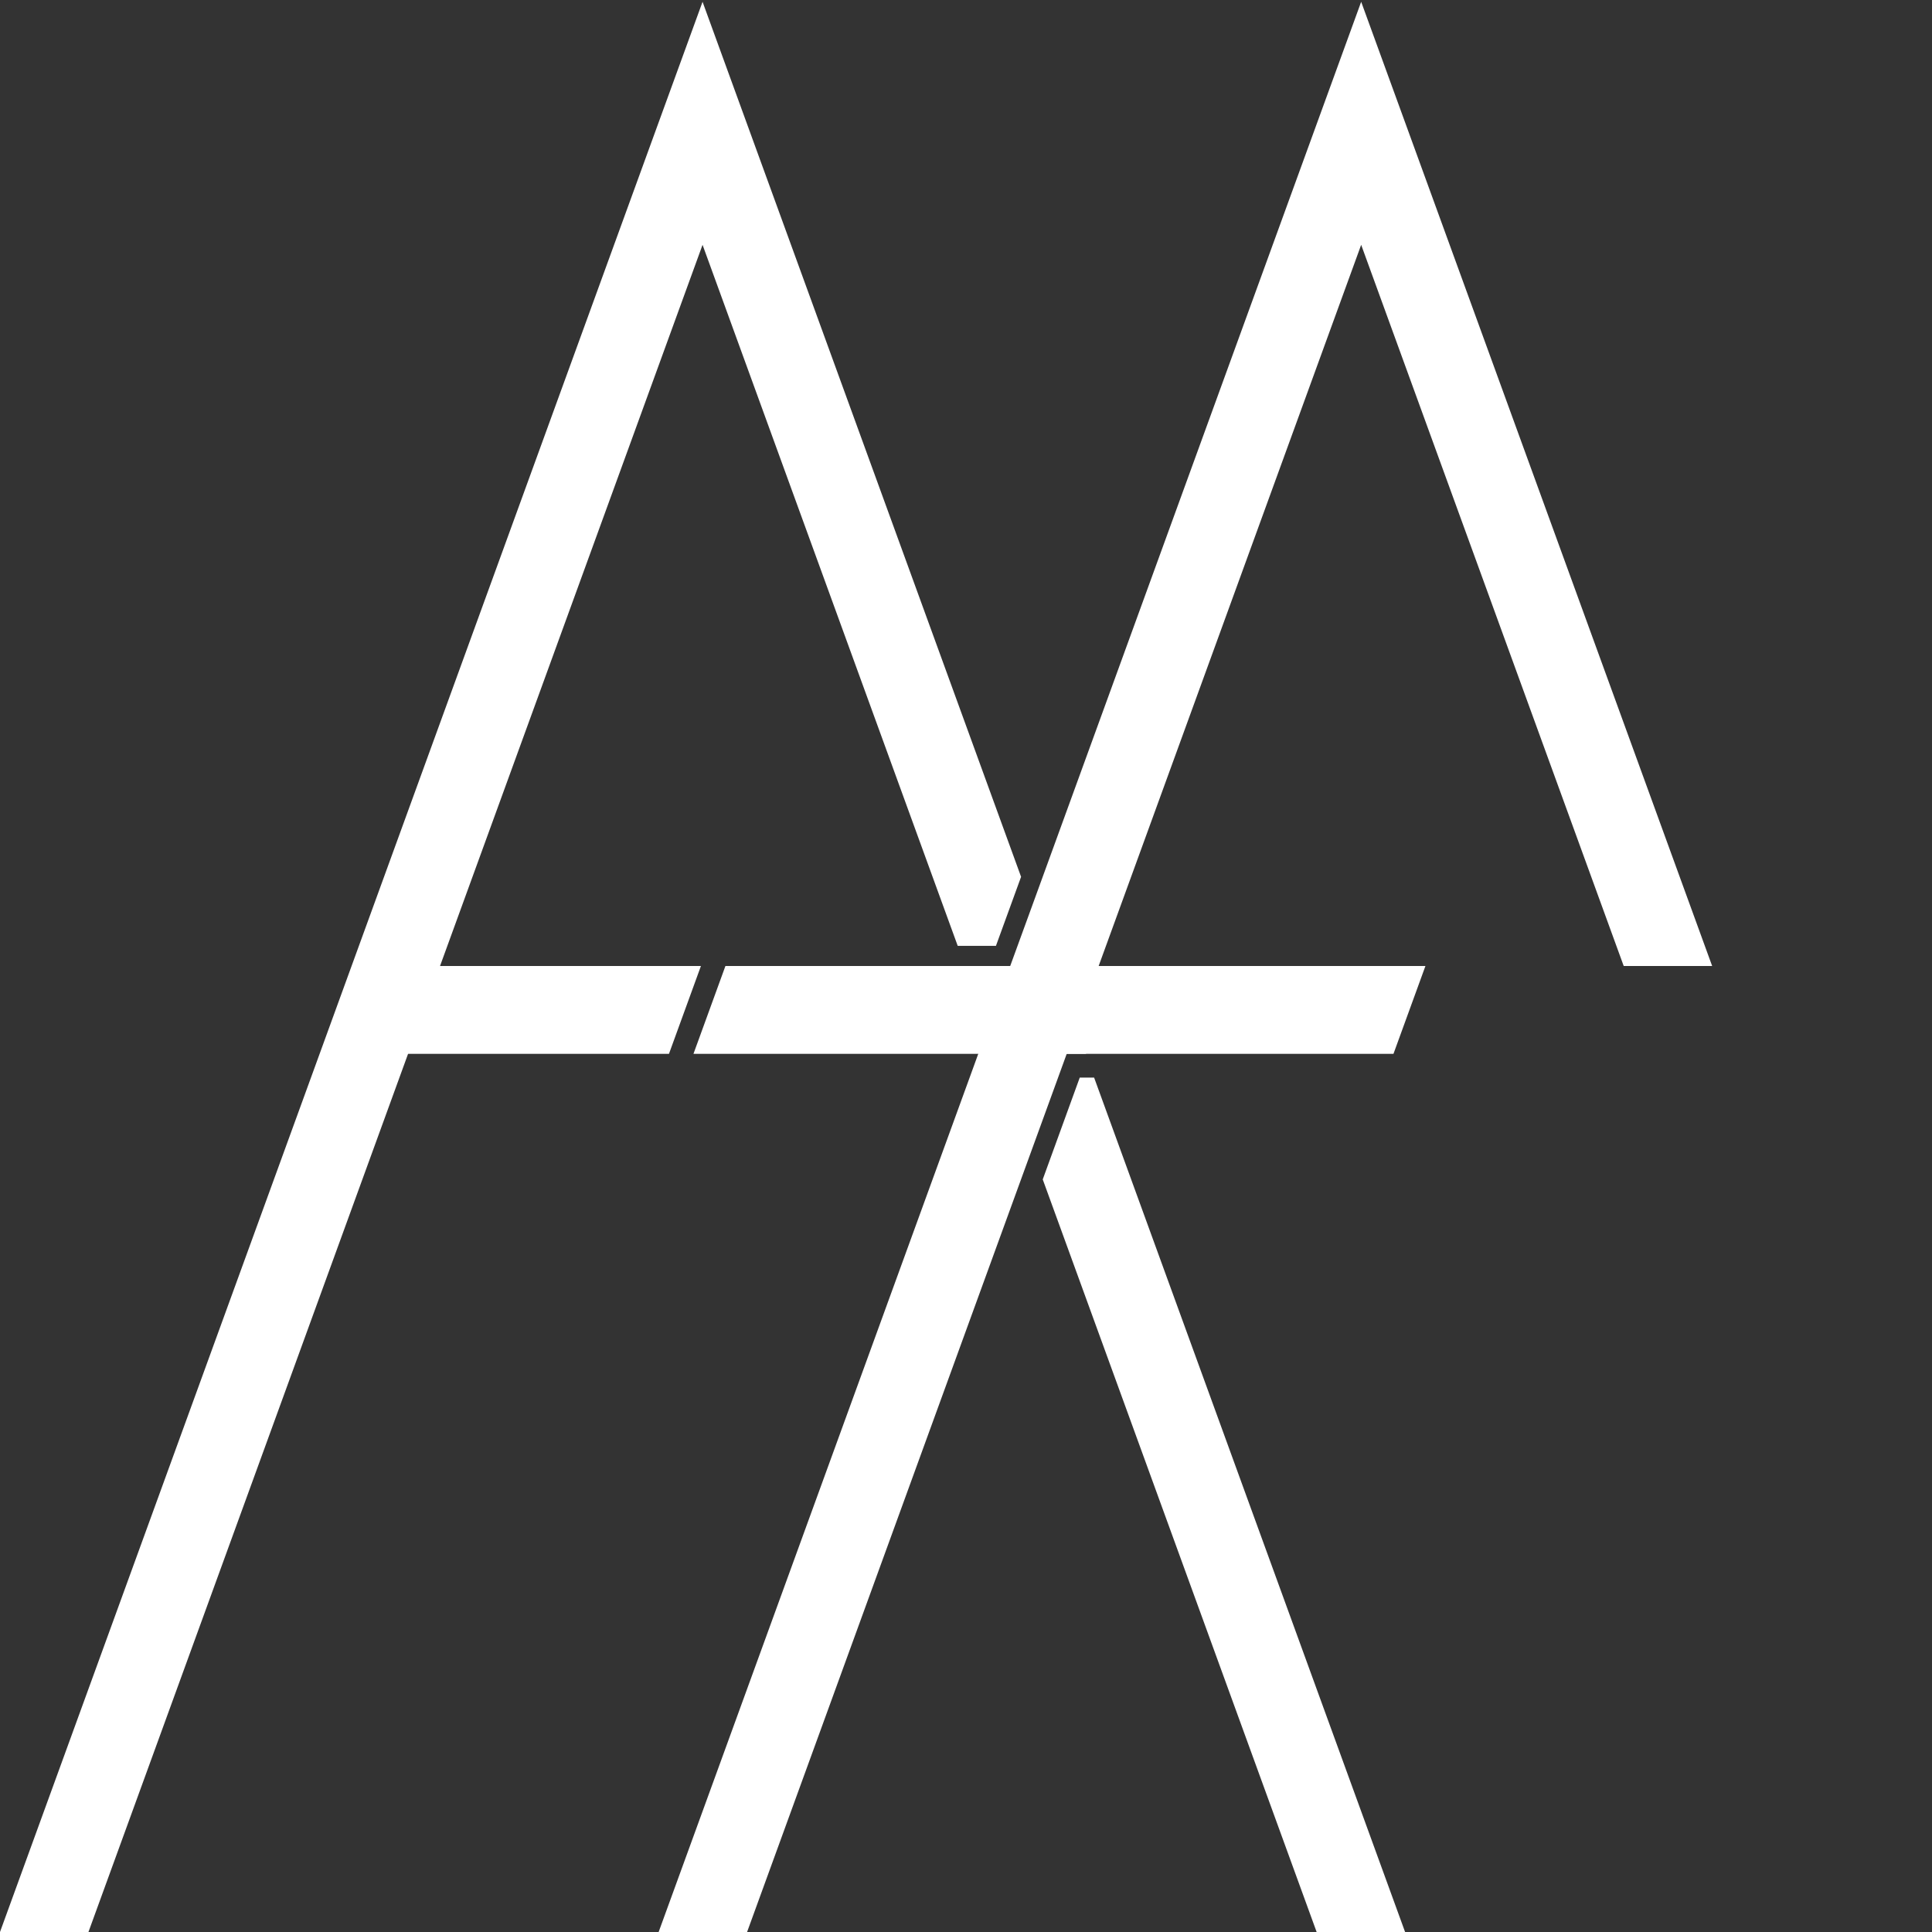 <svg id="Layer_1" data-name="Layer 1" xmlns="http://www.w3.org/2000/svg" viewBox="0 0 1000 1000"><rect x="0" y="0" width="1000" height="1000" fill="#333333" stroke="none"/><defs><style>.cls-1{fill:#fff;}</style></defs><title>whiteArtboard 1</title><polygon class="cls-1" points="515.5 489.57 495.71 489.57 363.64 126.72 227.42 500.93 210.88 546.39 45.78 1000 0 1000 165.1 546.39 181.64 500.93 340.73 63.84 363.64 0.93 386.54 63.84 528.51 453.84 515.5 489.57"/><polygon class="cls-1" points="727.27 1000 681.49 1000 539.72 610.46 558.88 557.75 566.31 557.75 727.27 1000"/><polygon class="cls-1" points="362.8 500 346.26 545.46 170.46 545.46 187 500 362.8 500"/><polygon class="cls-1" points="737.8 500 721.26 545.46 545.46 545.46 553.81 522.5 556.82 514.24 562 500 737.8 500"/><polygon class="cls-1" points="562.17 545.46 358.94 545.46 375.48 500 551.64 500 556.82 514.24 558.08 517.73 560.15 523.41 557.15 531.67 560.53 540.99 562.17 545.46"/><polygon class="cls-1" points="886.21 500 840.43 500 704.54 126.72 568.66 500 568.33 500.93 564.54 511.36 558.08 529.09 555.08 537.35 548 556.82 532.2 600.23 386.69 1000 340.91 1000 502.22 556.82 506.01 546.39 506.34 545.46 509.29 537.35 511.36 531.67 518.76 511.36 522.55 500.93 522.88 500 534.27 468.76 681.64 63.84 704.54 0.93 727.45 63.84 886.21 500"/></svg>